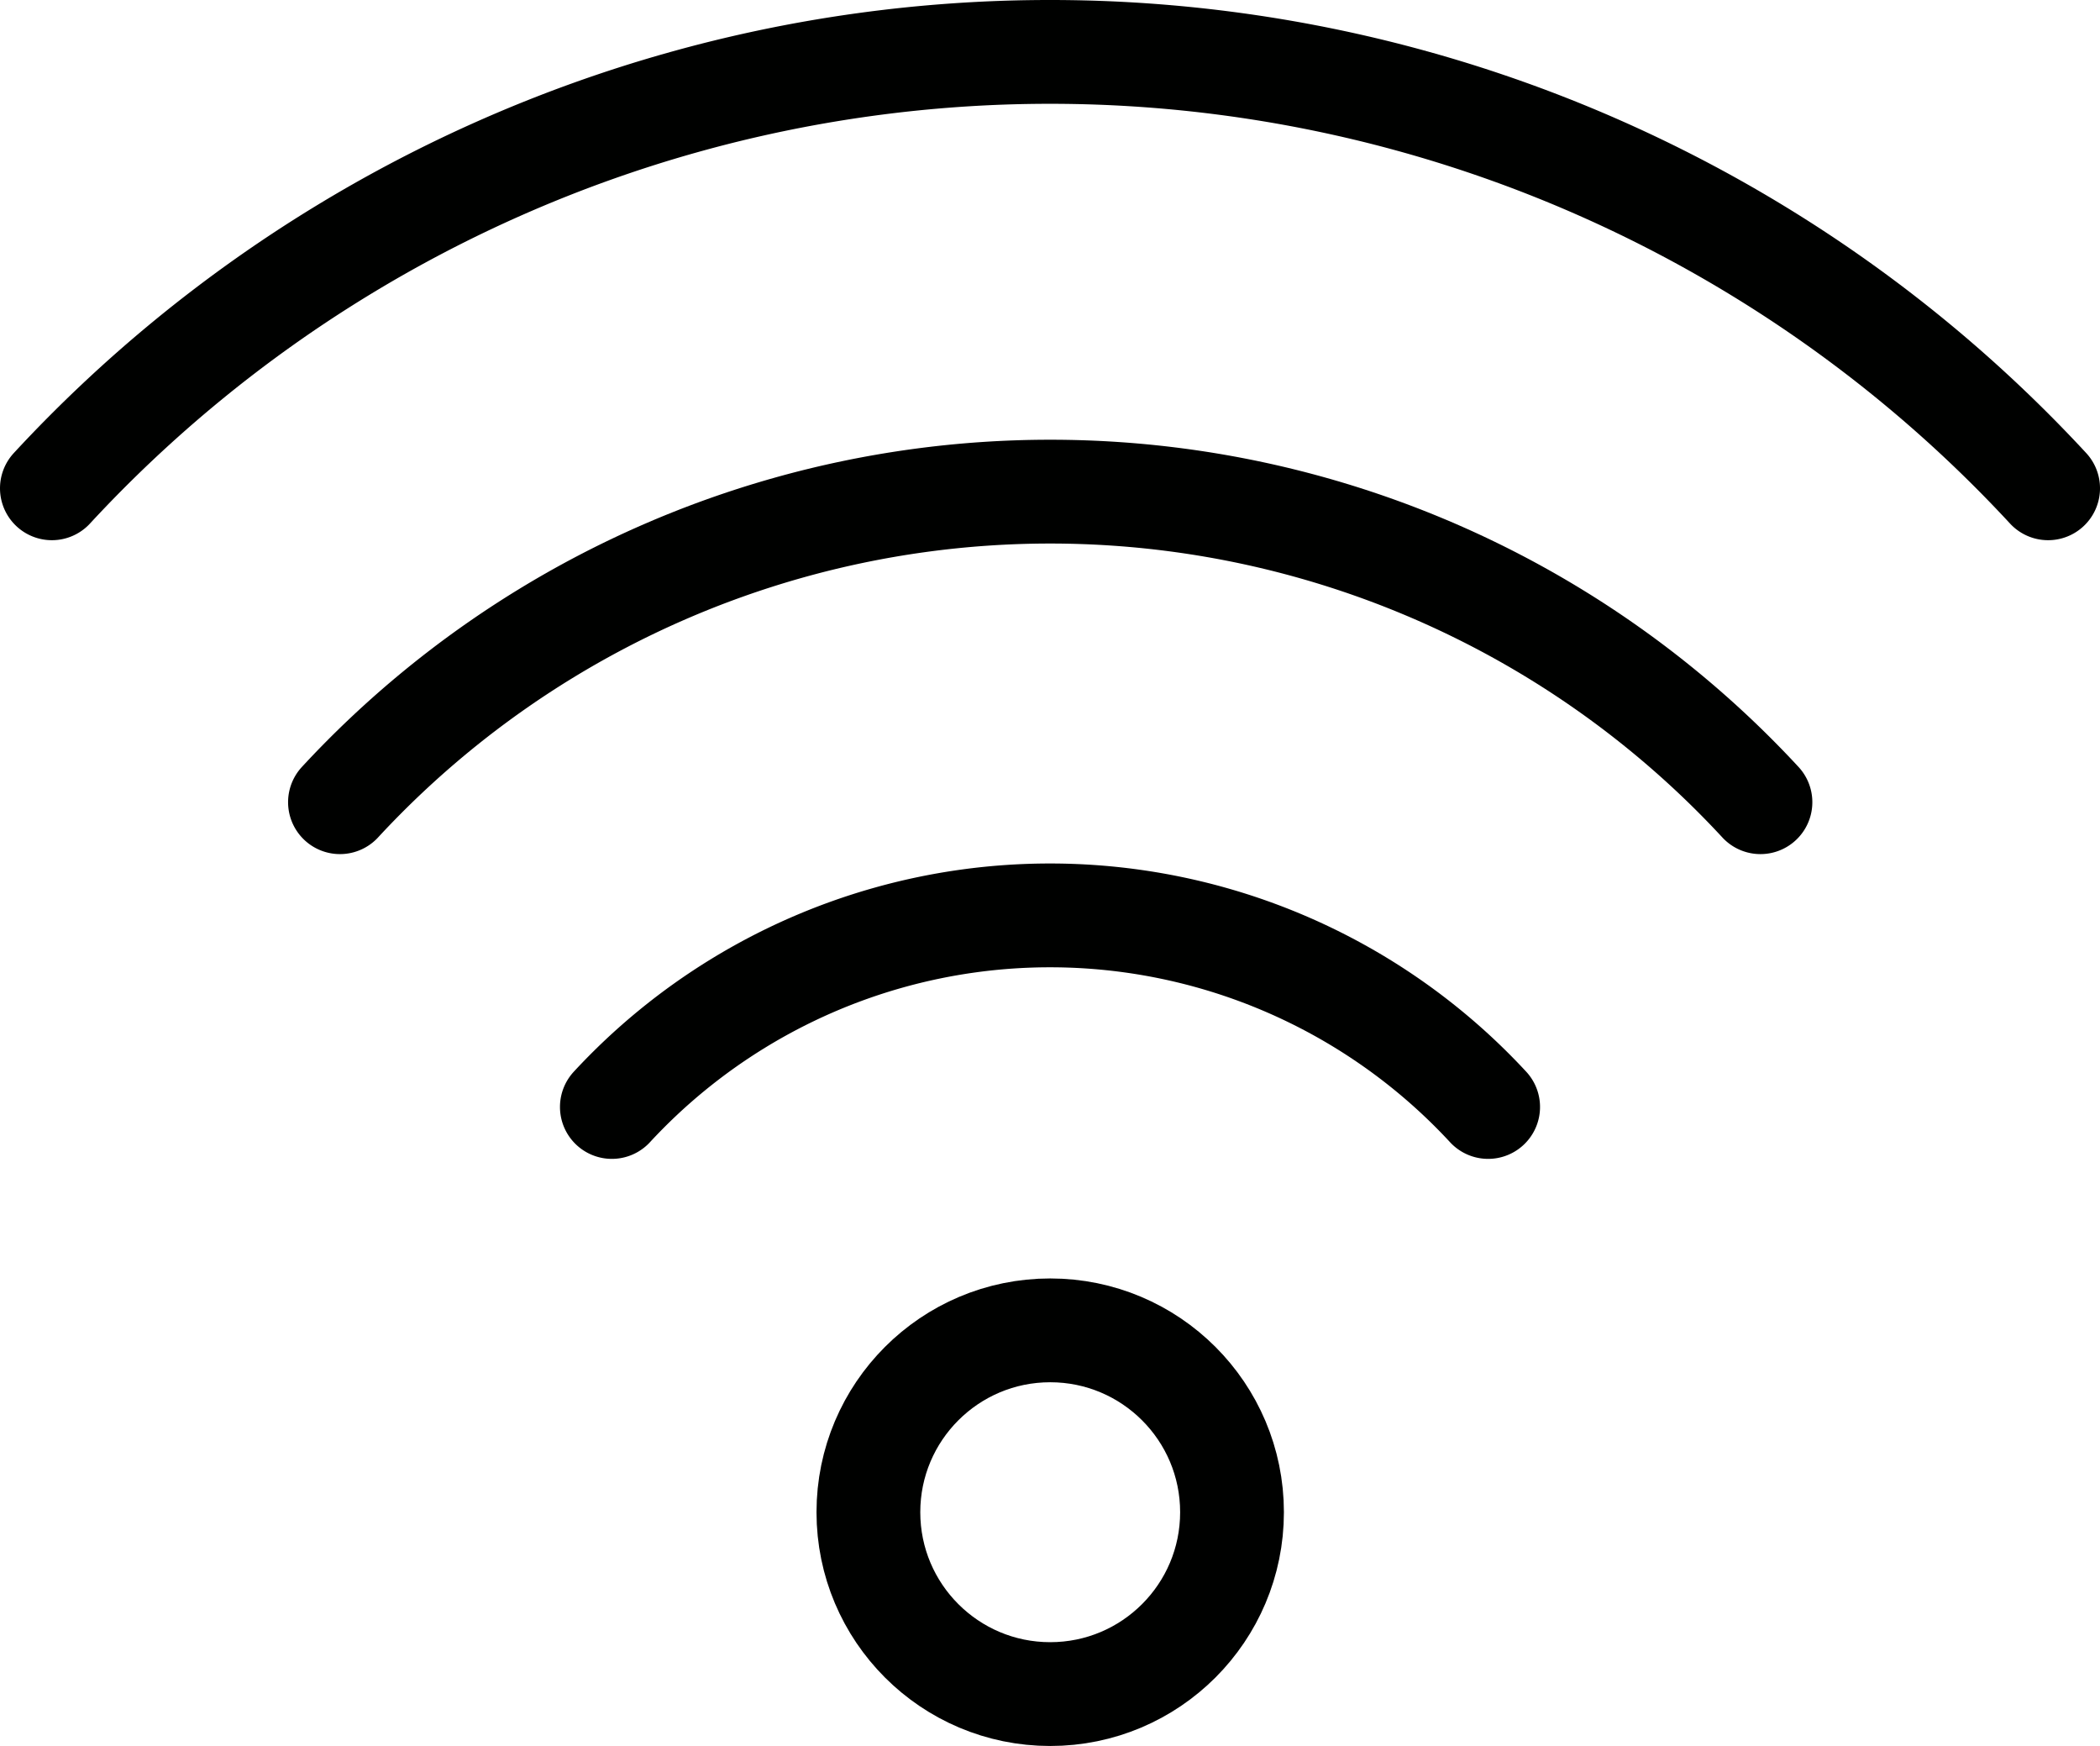 <svg id="Layer_1" data-name="Layer 1" xmlns="http://www.w3.org/2000/svg" viewBox="0 0 50.59 42.05"><defs><style>.cls-1{fill:none;stroke:#000100;stroke-linecap:round;stroke-linejoin:round;stroke-width:2.5px;}</style></defs><title>wifi</title><path class="cls-1" d="M14.74,26.66a14.38,14.38,0,0,1,21.11,0"/><path class="cls-1" d="M8.19,19.32a23.31,23.31,0,0,1,34.22,0"/><path class="cls-1" d="M49.34,11.76a32.76,32.76,0,0,0-48.09,0"/><circle class="cls-1" cx="25.3" cy="36.42" r="4.38"/></svg>
